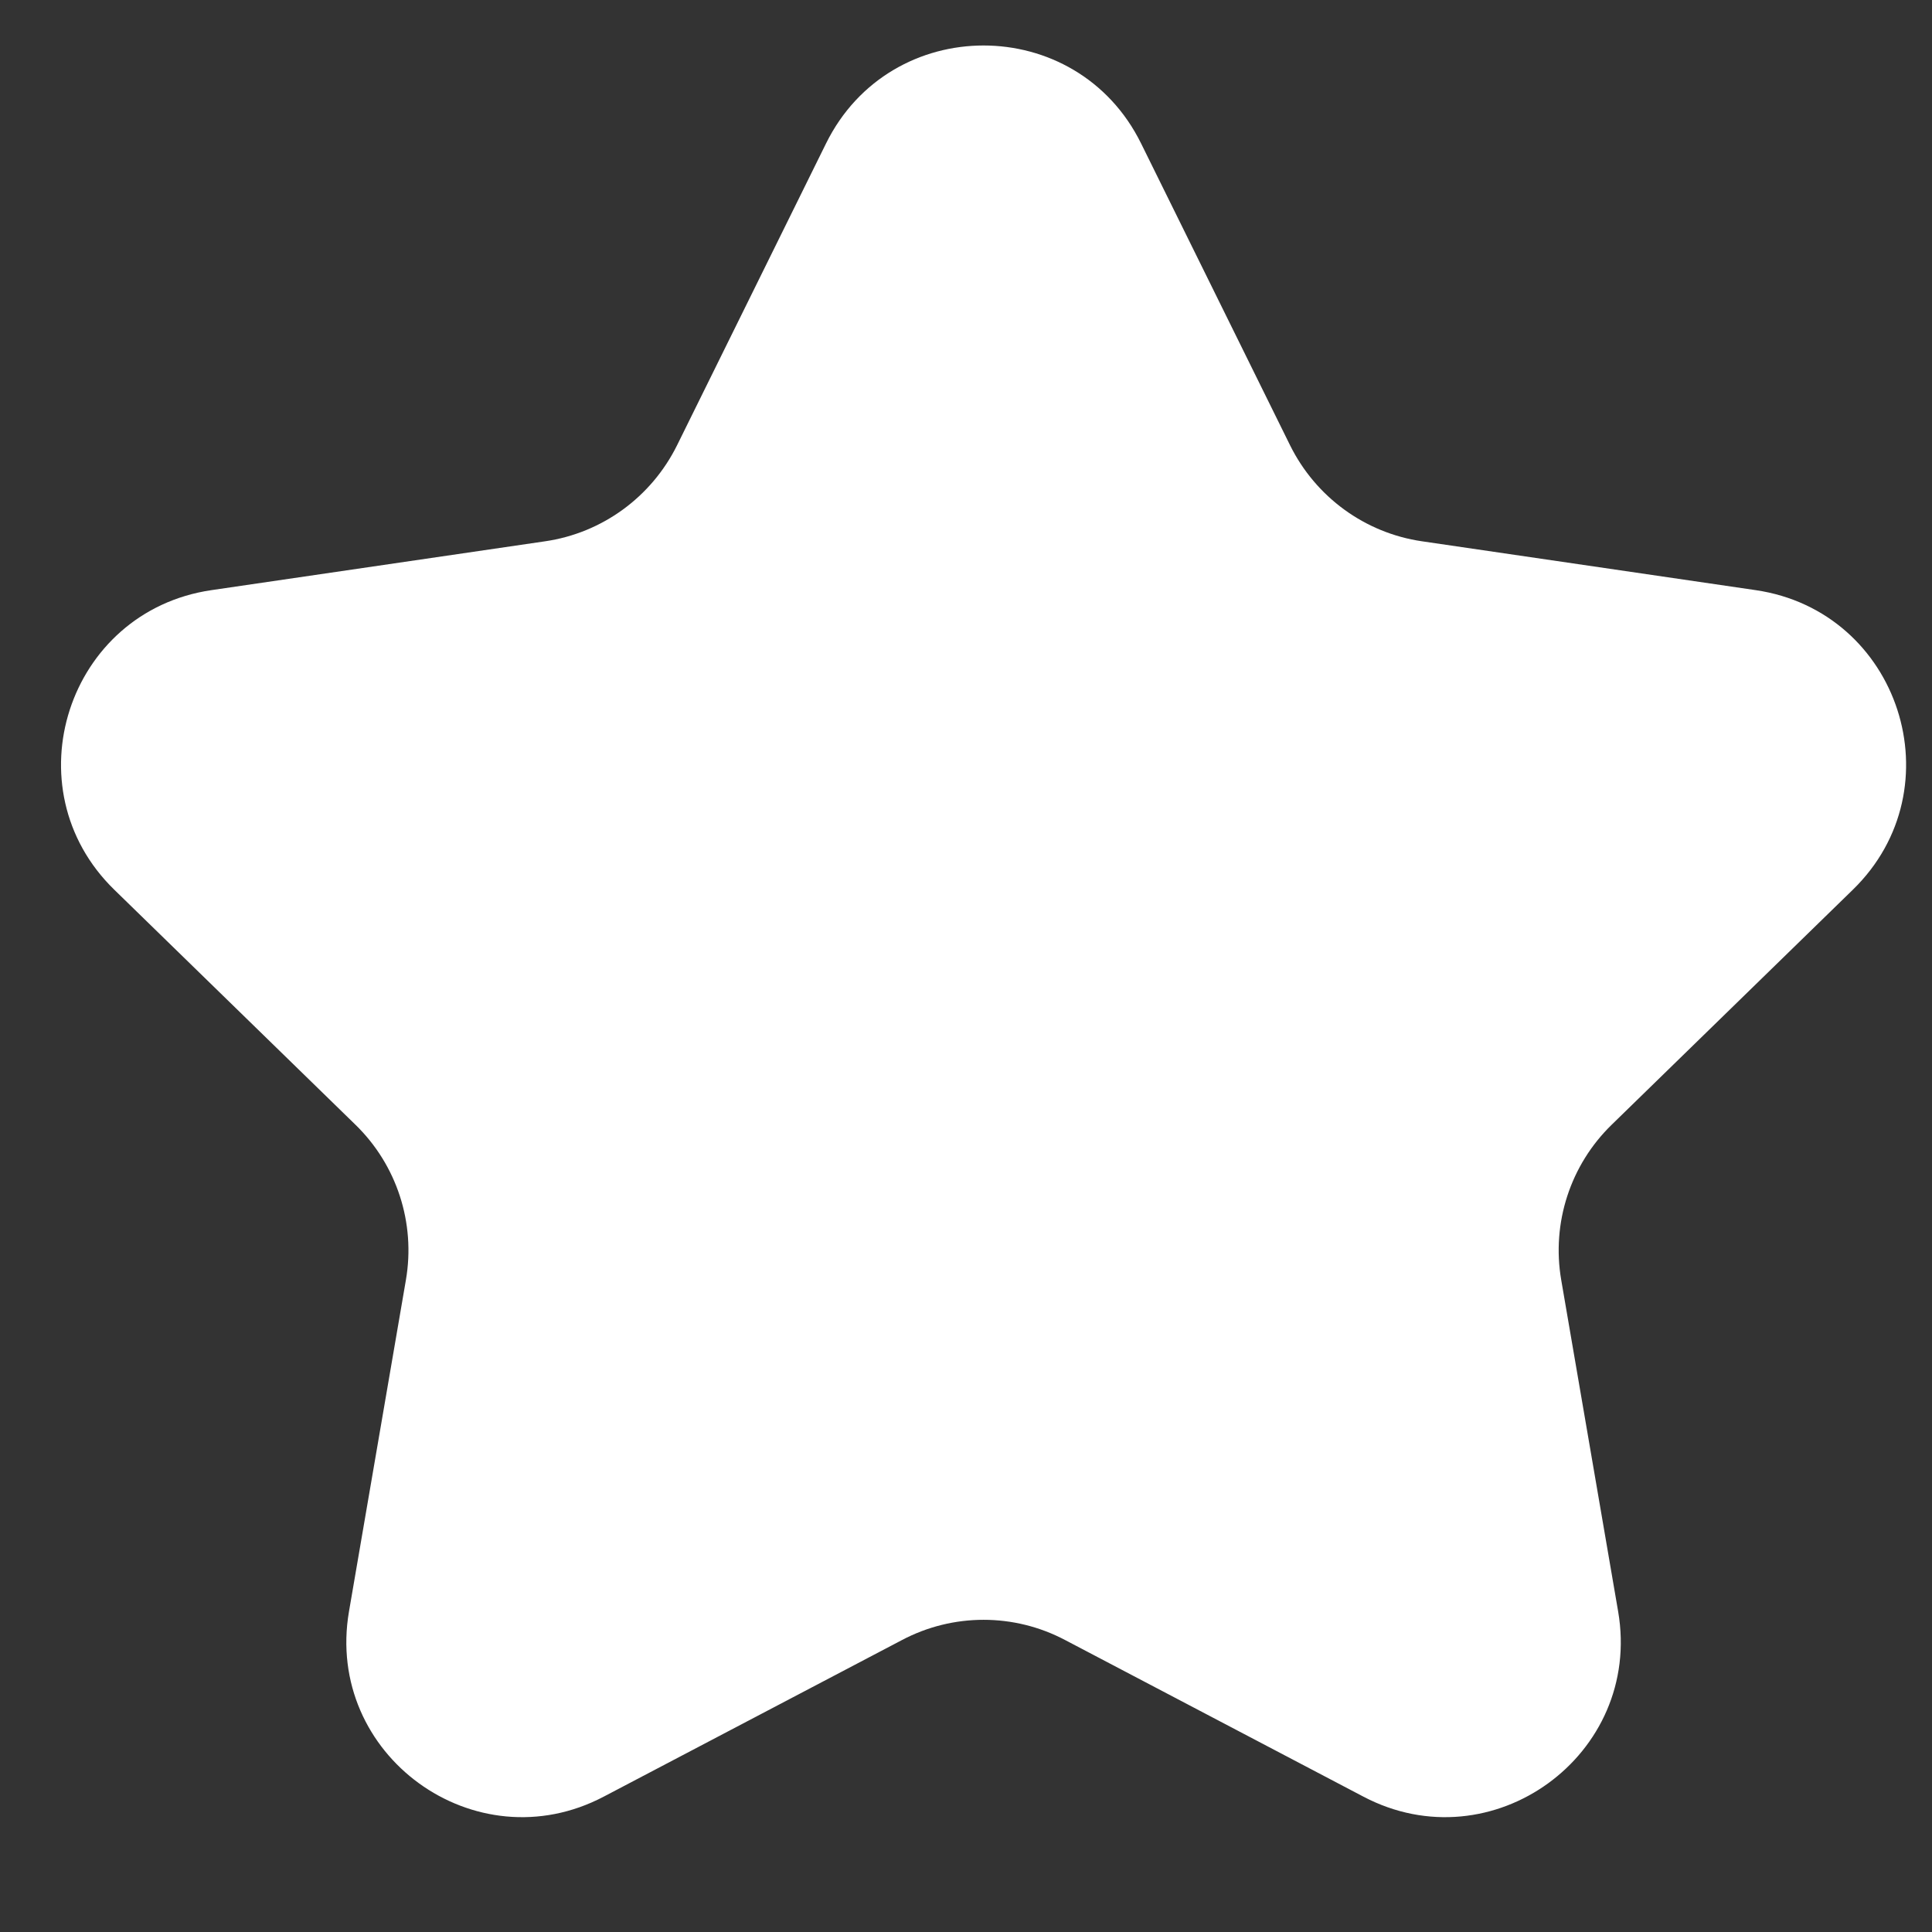 <svg width="11" height="11" viewBox="0 0 11 11" fill="none" xmlns="http://www.w3.org/2000/svg">
<rect x="0" y="0" width="11" height="11" fill="#333333" stroke="none"/>
<path d="M4.703 0.817C5.07 0.073 6.13 0.073 6.497 0.817L7.345 2.535C7.491 2.83 7.772 3.035 8.097 3.082L9.996 3.36C10.816 3.48 11.143 4.488 10.549 5.066L9.177 6.403C8.941 6.632 8.833 6.963 8.889 7.288L9.213 9.175C9.353 9.992 8.495 10.615 7.762 10.229L6.065 9.338C5.774 9.184 5.426 9.184 5.135 9.338L3.438 10.229C2.705 10.615 1.847 9.992 1.987 9.175L2.311 7.288C2.367 6.963 2.259 6.632 2.023 6.403L0.651 5.066C0.057 4.488 0.384 3.48 1.204 3.36L3.103 3.082C3.428 3.035 3.709 2.83 3.855 2.535L4.703 0.817Z" fill="white"/>
</svg>

